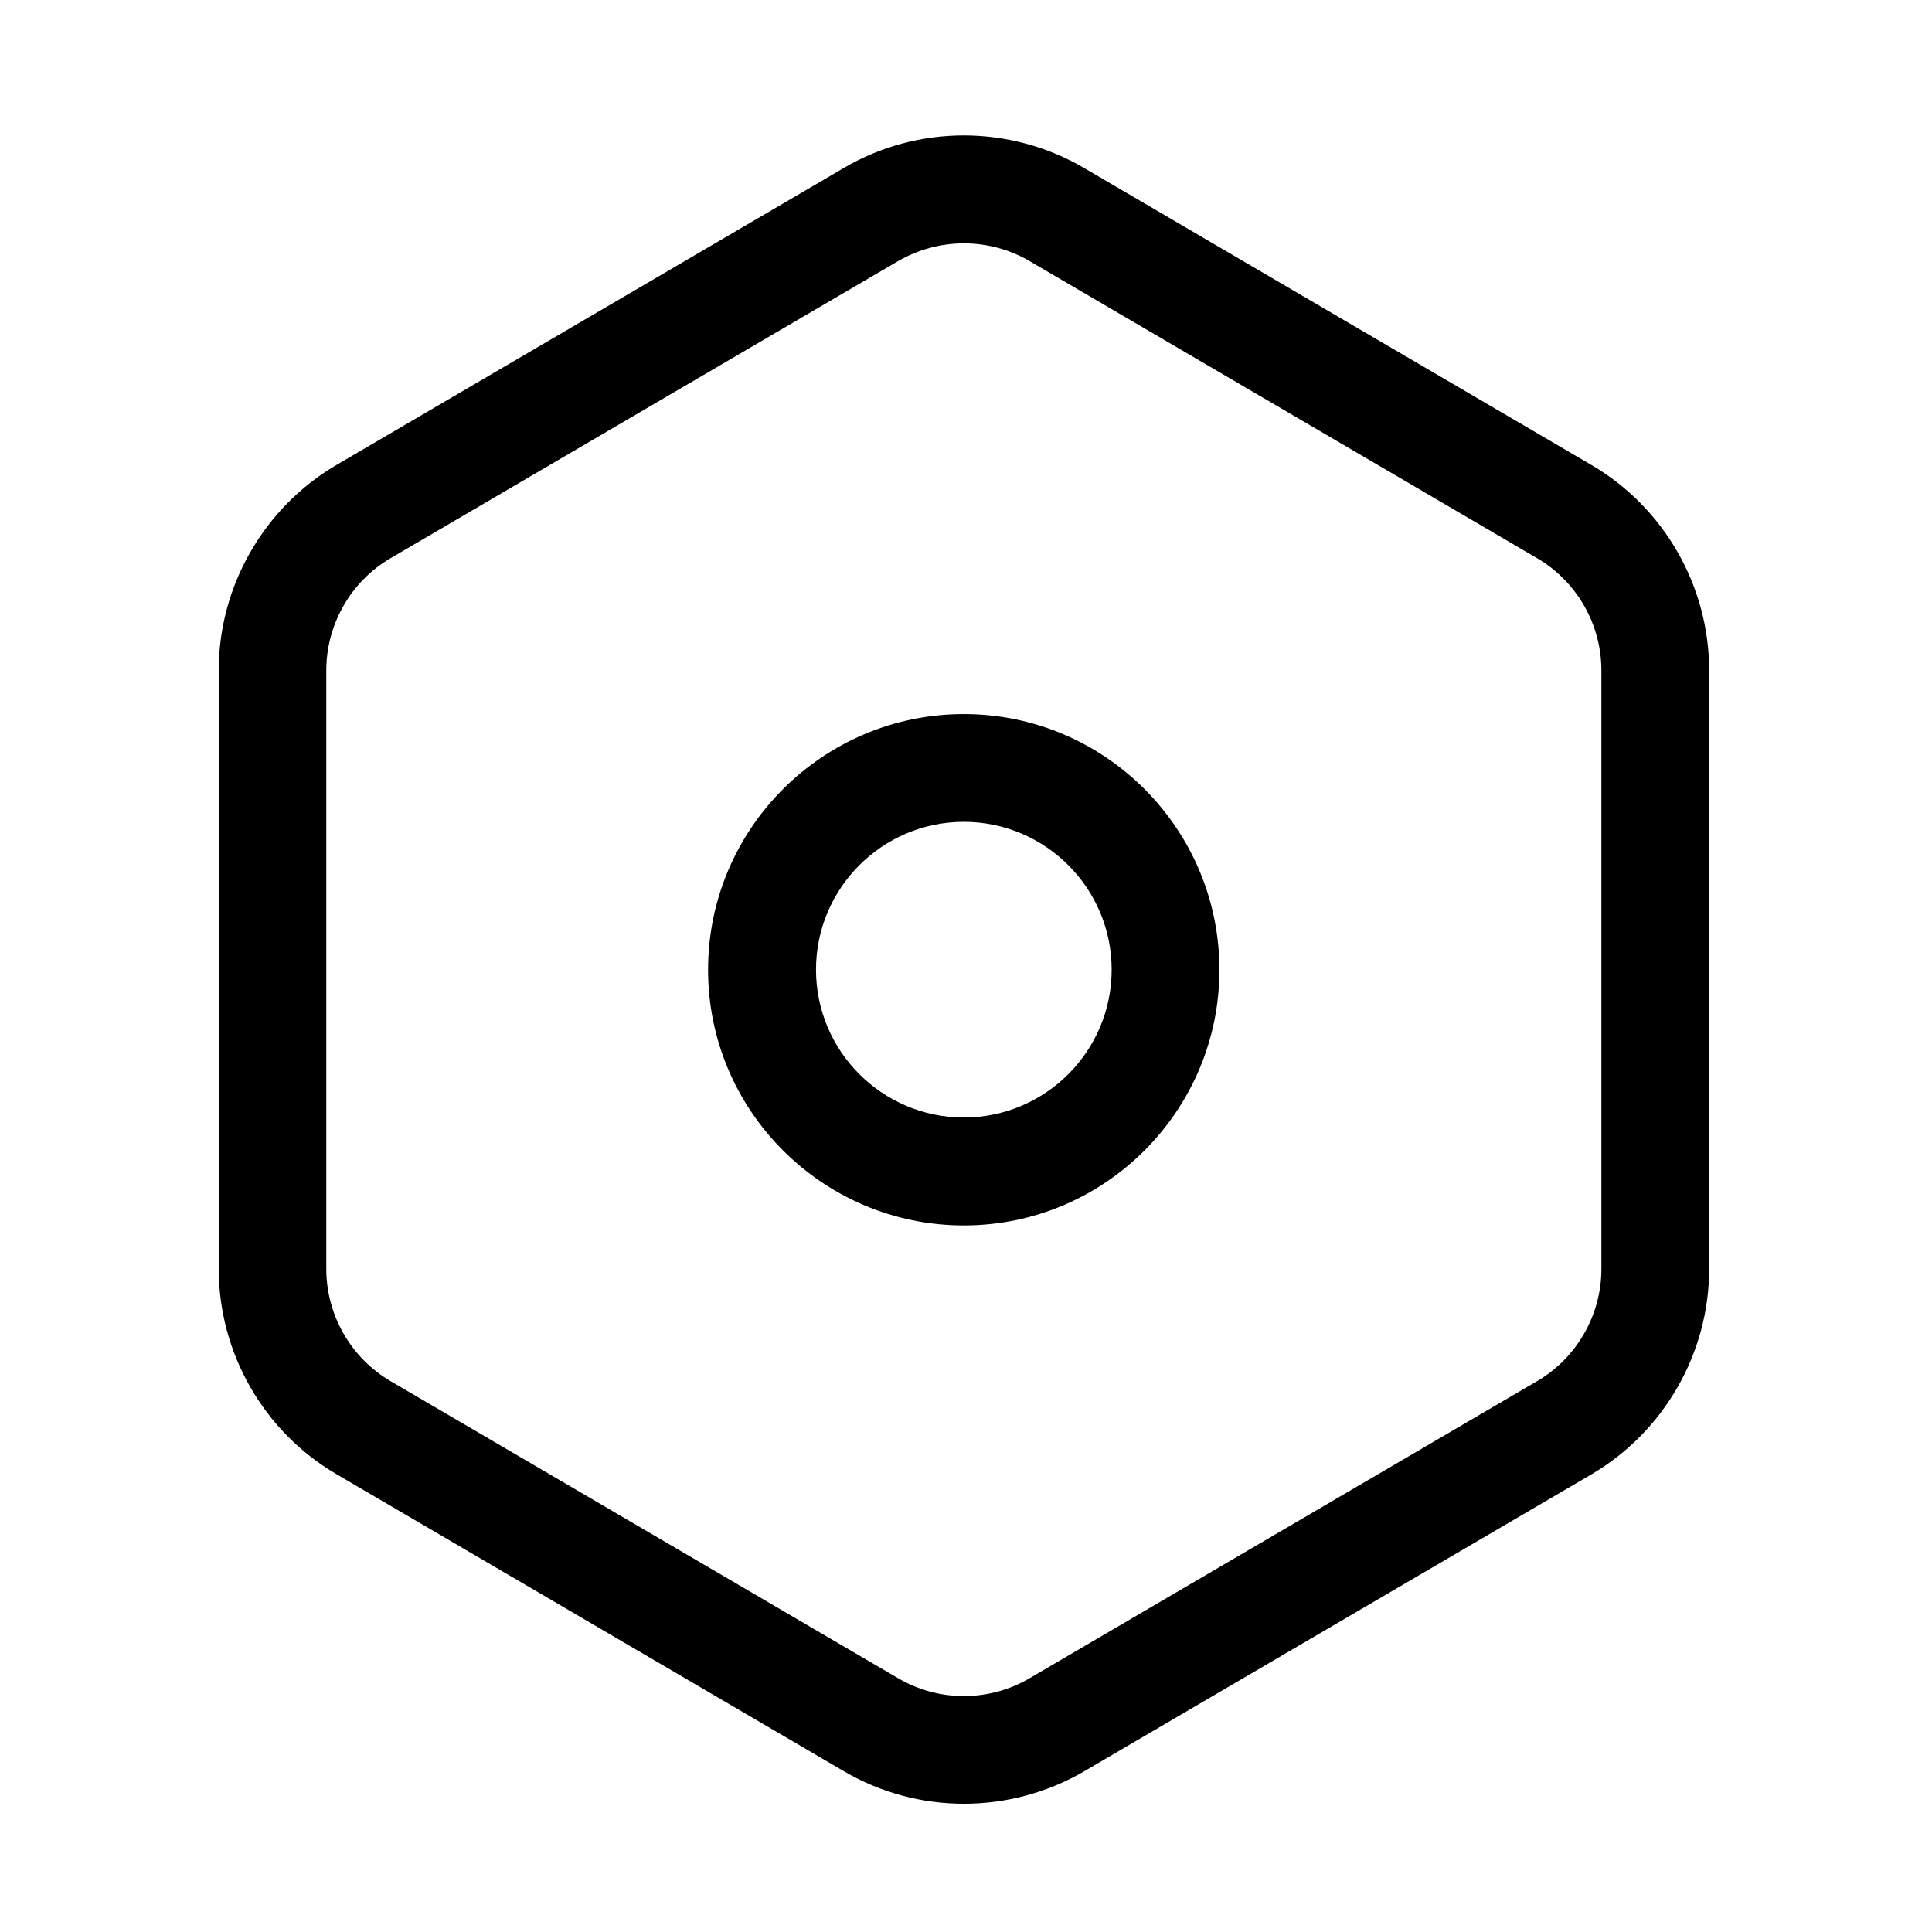 <?xml version="1.0" standalone="no"?><!DOCTYPE svg PUBLIC "-//W3C//DTD SVG 1.1//EN" "http://www.w3.org/Graphics/SVG/1.1/DTD/svg11.dtd"><svg t="1752807227942" class="icon" viewBox="0 0 1024 1024" version="1.1" xmlns="http://www.w3.org/2000/svg" p-id="7126" xmlns:xlink="http://www.w3.org/1999/xlink" width="200" height="200"><path d="M510.854 956.019c-22.029 0-44.058-5.781-63.595-17.244l-269.033-157.492c-38.476-22.527-62.299-64.193-62.299-108.75V355.255c0-44.556 23.923-86.222 62.299-108.75l269.033-157.492c39.273-23.026 88.016-22.926 127.29 0l269.033 157.492c38.476 22.527 62.299 64.193 62.299 108.75v317.377c0 44.556-23.923 86.222-62.299 108.75l-269.033 157.492c-19.736 11.463-41.666 17.145-63.695 17.145z m0-827.035c-12.061 0-24.023 3.19-34.788 9.37l-269.033 157.492c-21.032 12.26-34.09 35.087-34.09 59.409v317.377c0 24.322 13.058 47.148 34.09 59.409l269.033 157.492c21.431 12.56 48.145 12.56 69.576 0l269.033-157.492c21.032-12.26 34.09-35.087 34.09-59.409V355.255c0-24.322-13.058-47.148-34.09-59.409l-269.033-157.492c-10.765-6.28-22.727-9.37-34.788-9.37z" p-id="7127"></path><path d="M510.854 649.507c-74.759 0-135.563-60.804-135.563-135.463 0-74.759 60.804-135.563 135.563-135.563s135.463 60.804 135.463 135.563c0 74.659-60.704 135.463-135.463 135.463z m0-213.911c-43.261 0-78.348 35.187-78.348 78.348 0 43.261 35.187 78.348 78.348 78.348 43.261 0 78.348-35.187 78.348-78.348S554.114 435.596 510.854 435.596z" p-id="7128"></path></svg>